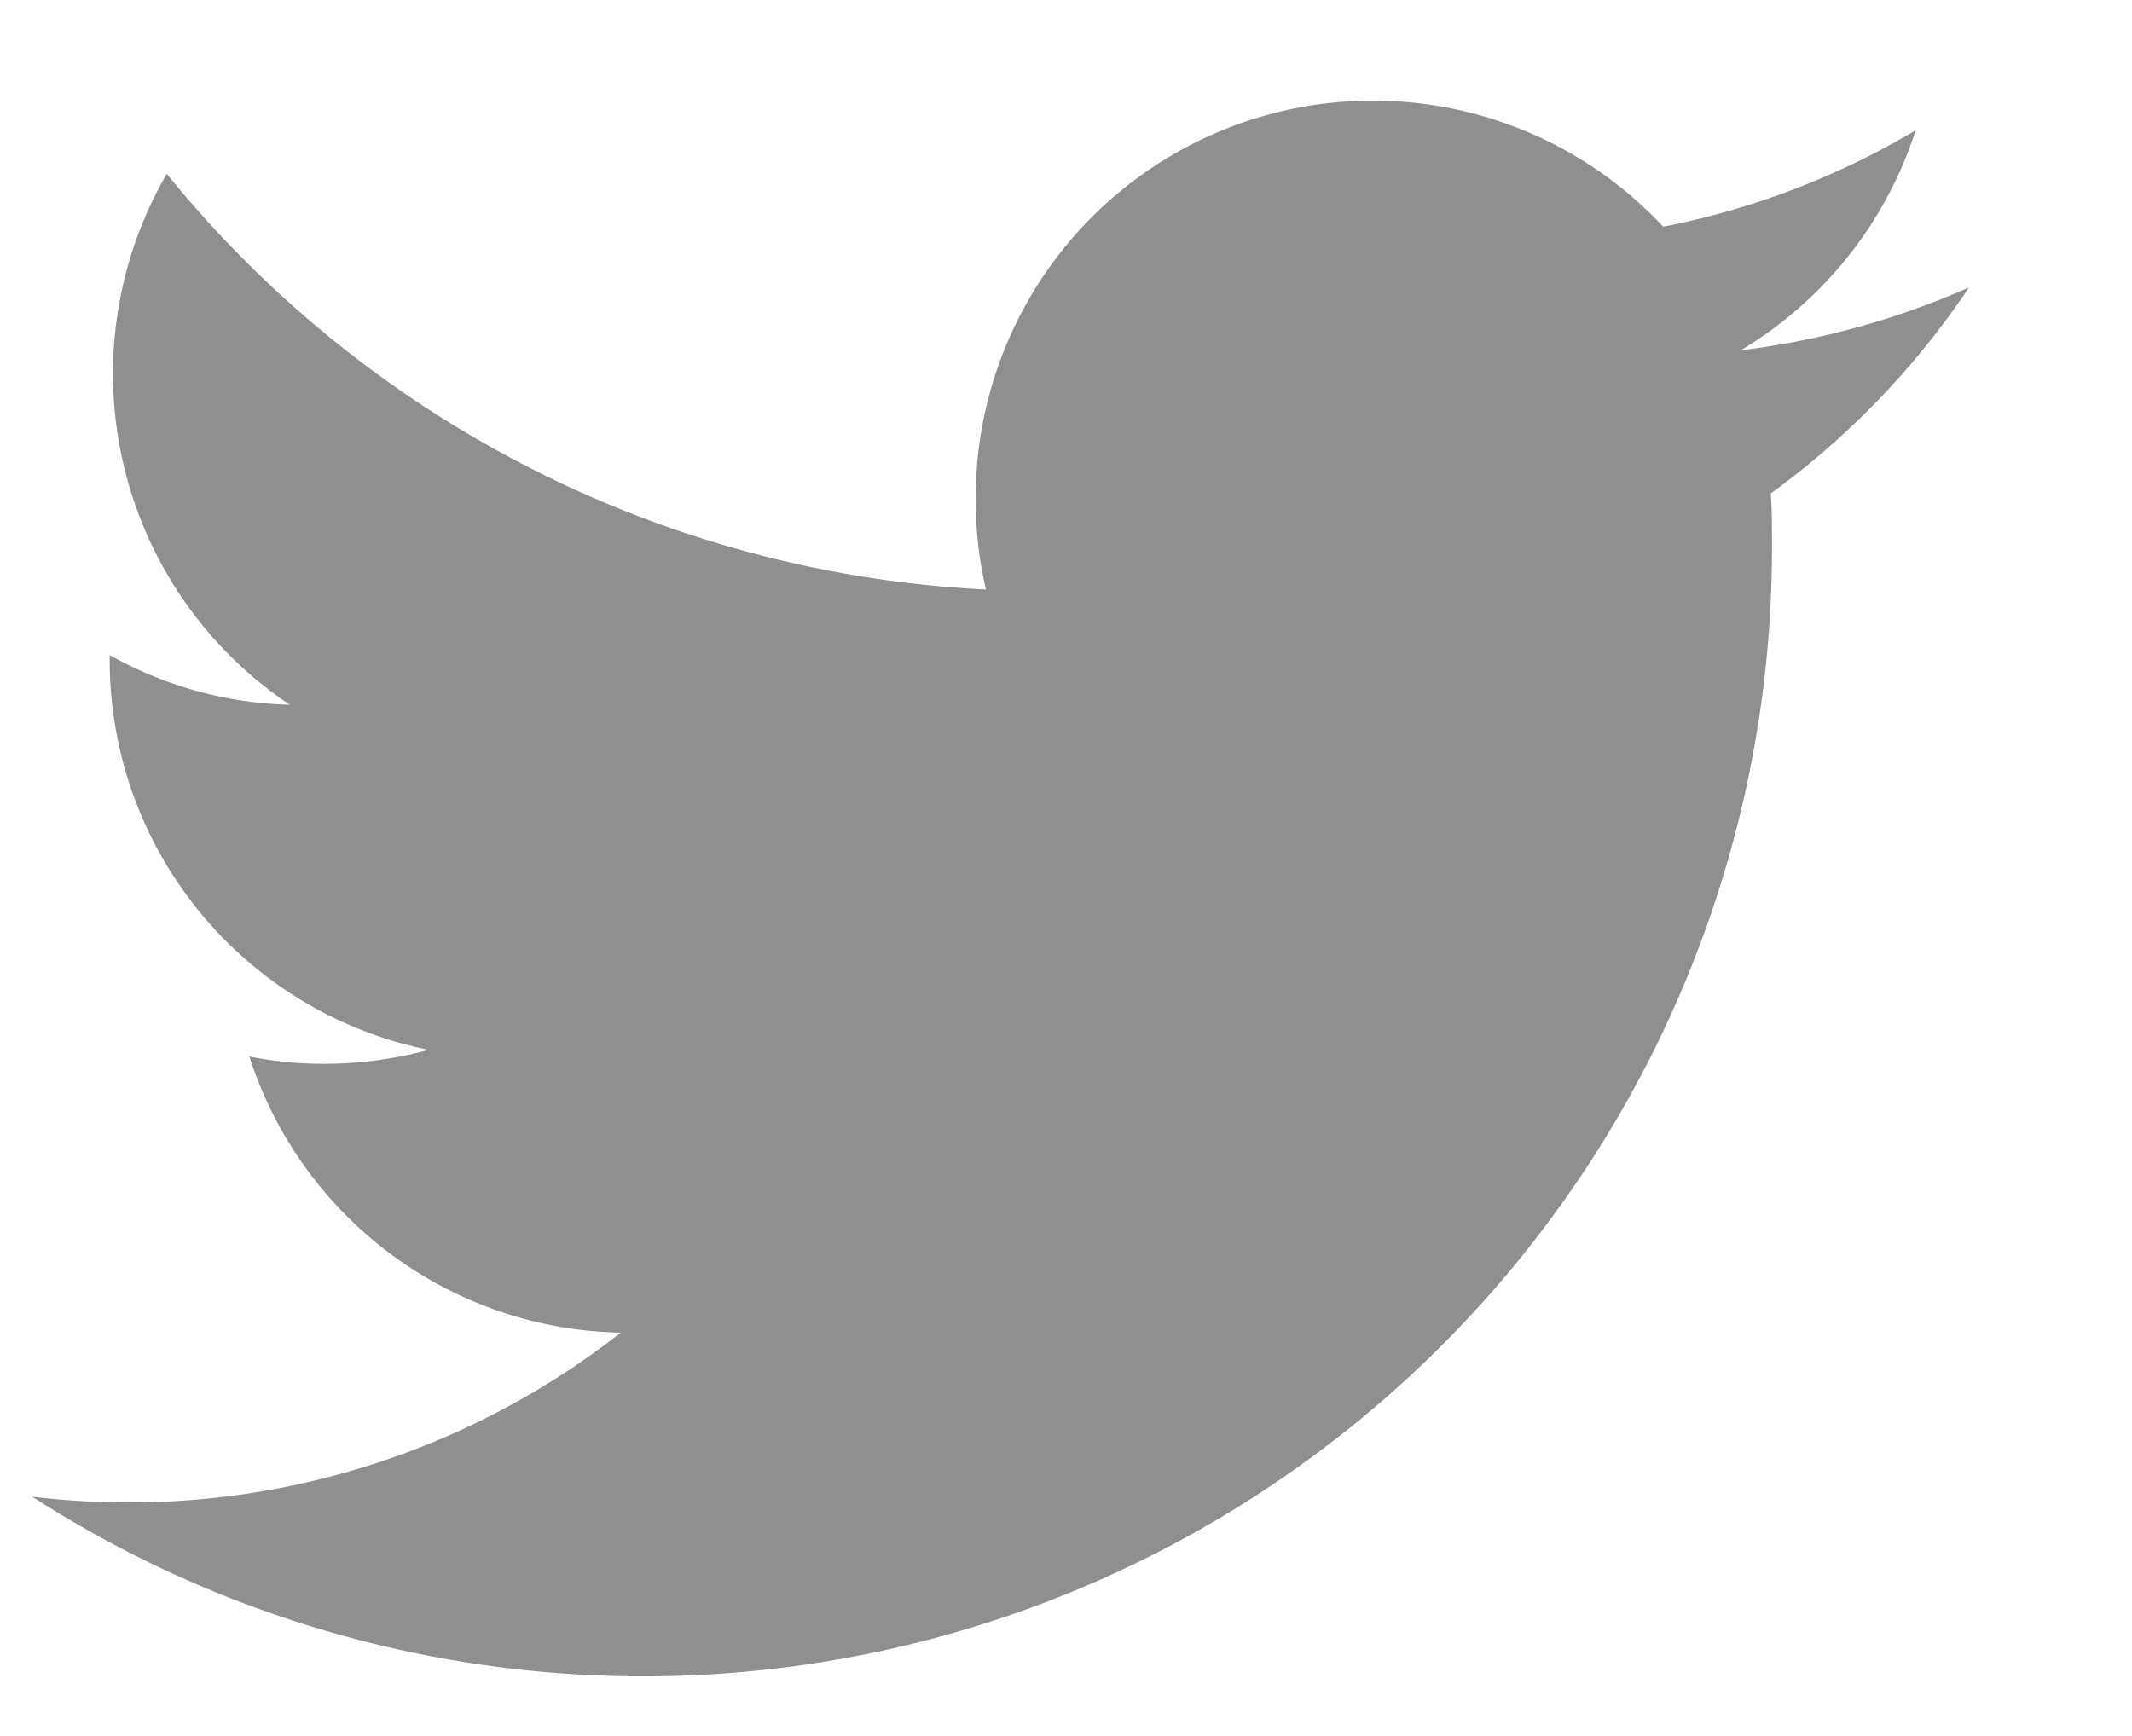 <svg xmlns="http://www.w3.org/2000/svg" width="18.014" height="14.668" viewBox="0 0 18.014 14.668">
  <path id="iconfinder_icon-social-twitter_211920" d="M36.465,65.578a6.788,6.788,0,0,1-1.928.531,3.369,3.369,0,0,0,1.477-1.859,6.672,6.672,0,0,1-2.133.815,3.356,3.356,0,0,0-5.809,2.3,3.287,3.287,0,0,0,.087.766,9.515,9.515,0,0,1-6.922-3.513,3.367,3.367,0,0,0,1.04,4.487,3.277,3.277,0,0,1-1.522-.42v.042a3.36,3.36,0,0,0,2.695,3.294,3.38,3.38,0,0,1-.884.118,3.168,3.168,0,0,1-.631-.062,3.363,3.363,0,0,0,3.138,2.334A6.732,6.732,0,0,1,20.9,75.846a6.805,6.805,0,0,1-.8-.049,9.537,9.537,0,0,0,14.7-8.045c0-.146,0-.291-.01-.433A6.892,6.892,0,0,0,36.465,65.578Z" transform="translate(-19.828 -63.149)" fill="#8f8f8f" stroke="rgba(0,0,0,0)" stroke-width="1"/>
</svg>
